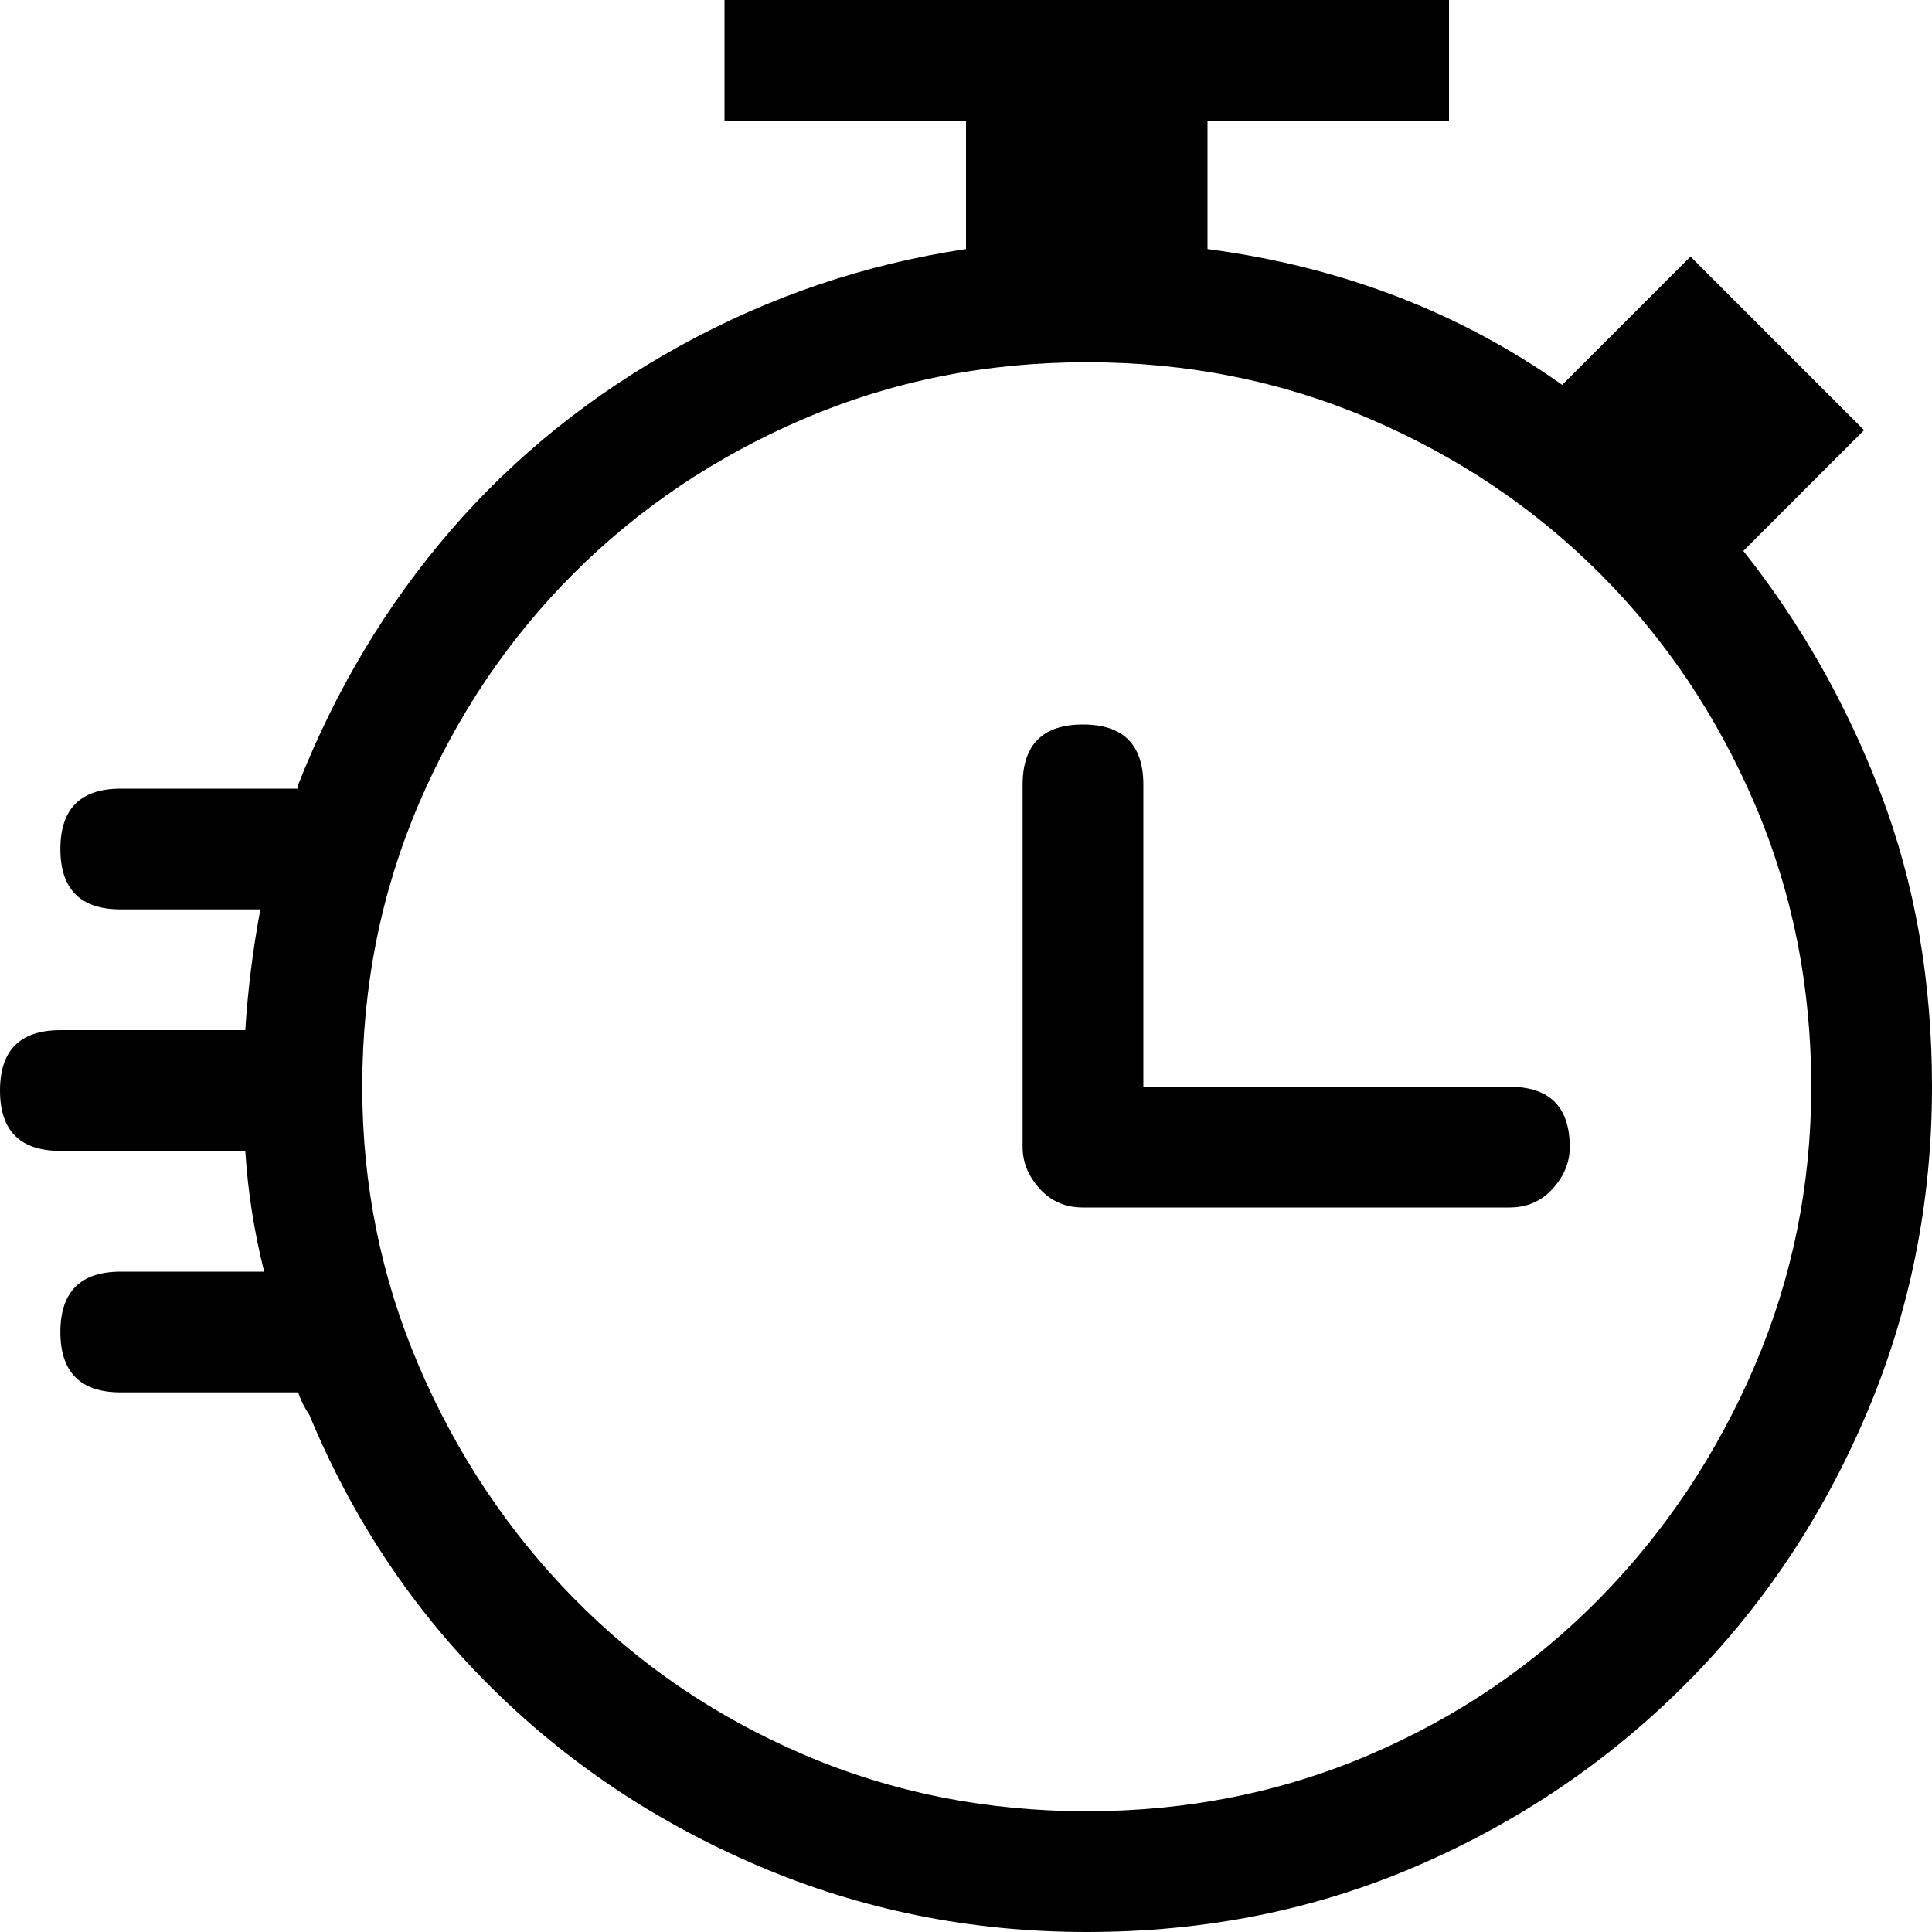 <svg xmlns="http://www.w3.org/2000/svg" viewBox="0 0 512 512">
	<path d="M32 337h38q-4-16-5-32H16q-16 0-16-16t16-16h49q1-16 4-32H32q-16 0-16-16t16-16h47v-1q15-38 40.5-67.5t61-49T256 66V32h-64V0h192v32h-64v34q53 7 94 36l34-34 46 46-32 32q23 29 36.5 64.5T512 288q0 46-17.5 87t-48 71.5-71 48T288 512q-46 0-87-17.5t-71.5-48T82 375q-2-3-3-6H32q-16 0-16-16t16-16zm64-49q0 39 15 74t41 61.5 61 41.5 75 15 75-15 61-41.5 41-61.5 15-74q0-40-15-75t-41-61-61-41-75-15-75 15-61 41-41 61-15 75zm175-80q0-16 16-16t16 16v80h97q16 0 16 16 0 6-4.5 11t-11.5 5H287q-7 0-11.5-5t-4.5-11v-96z"/>
</svg>